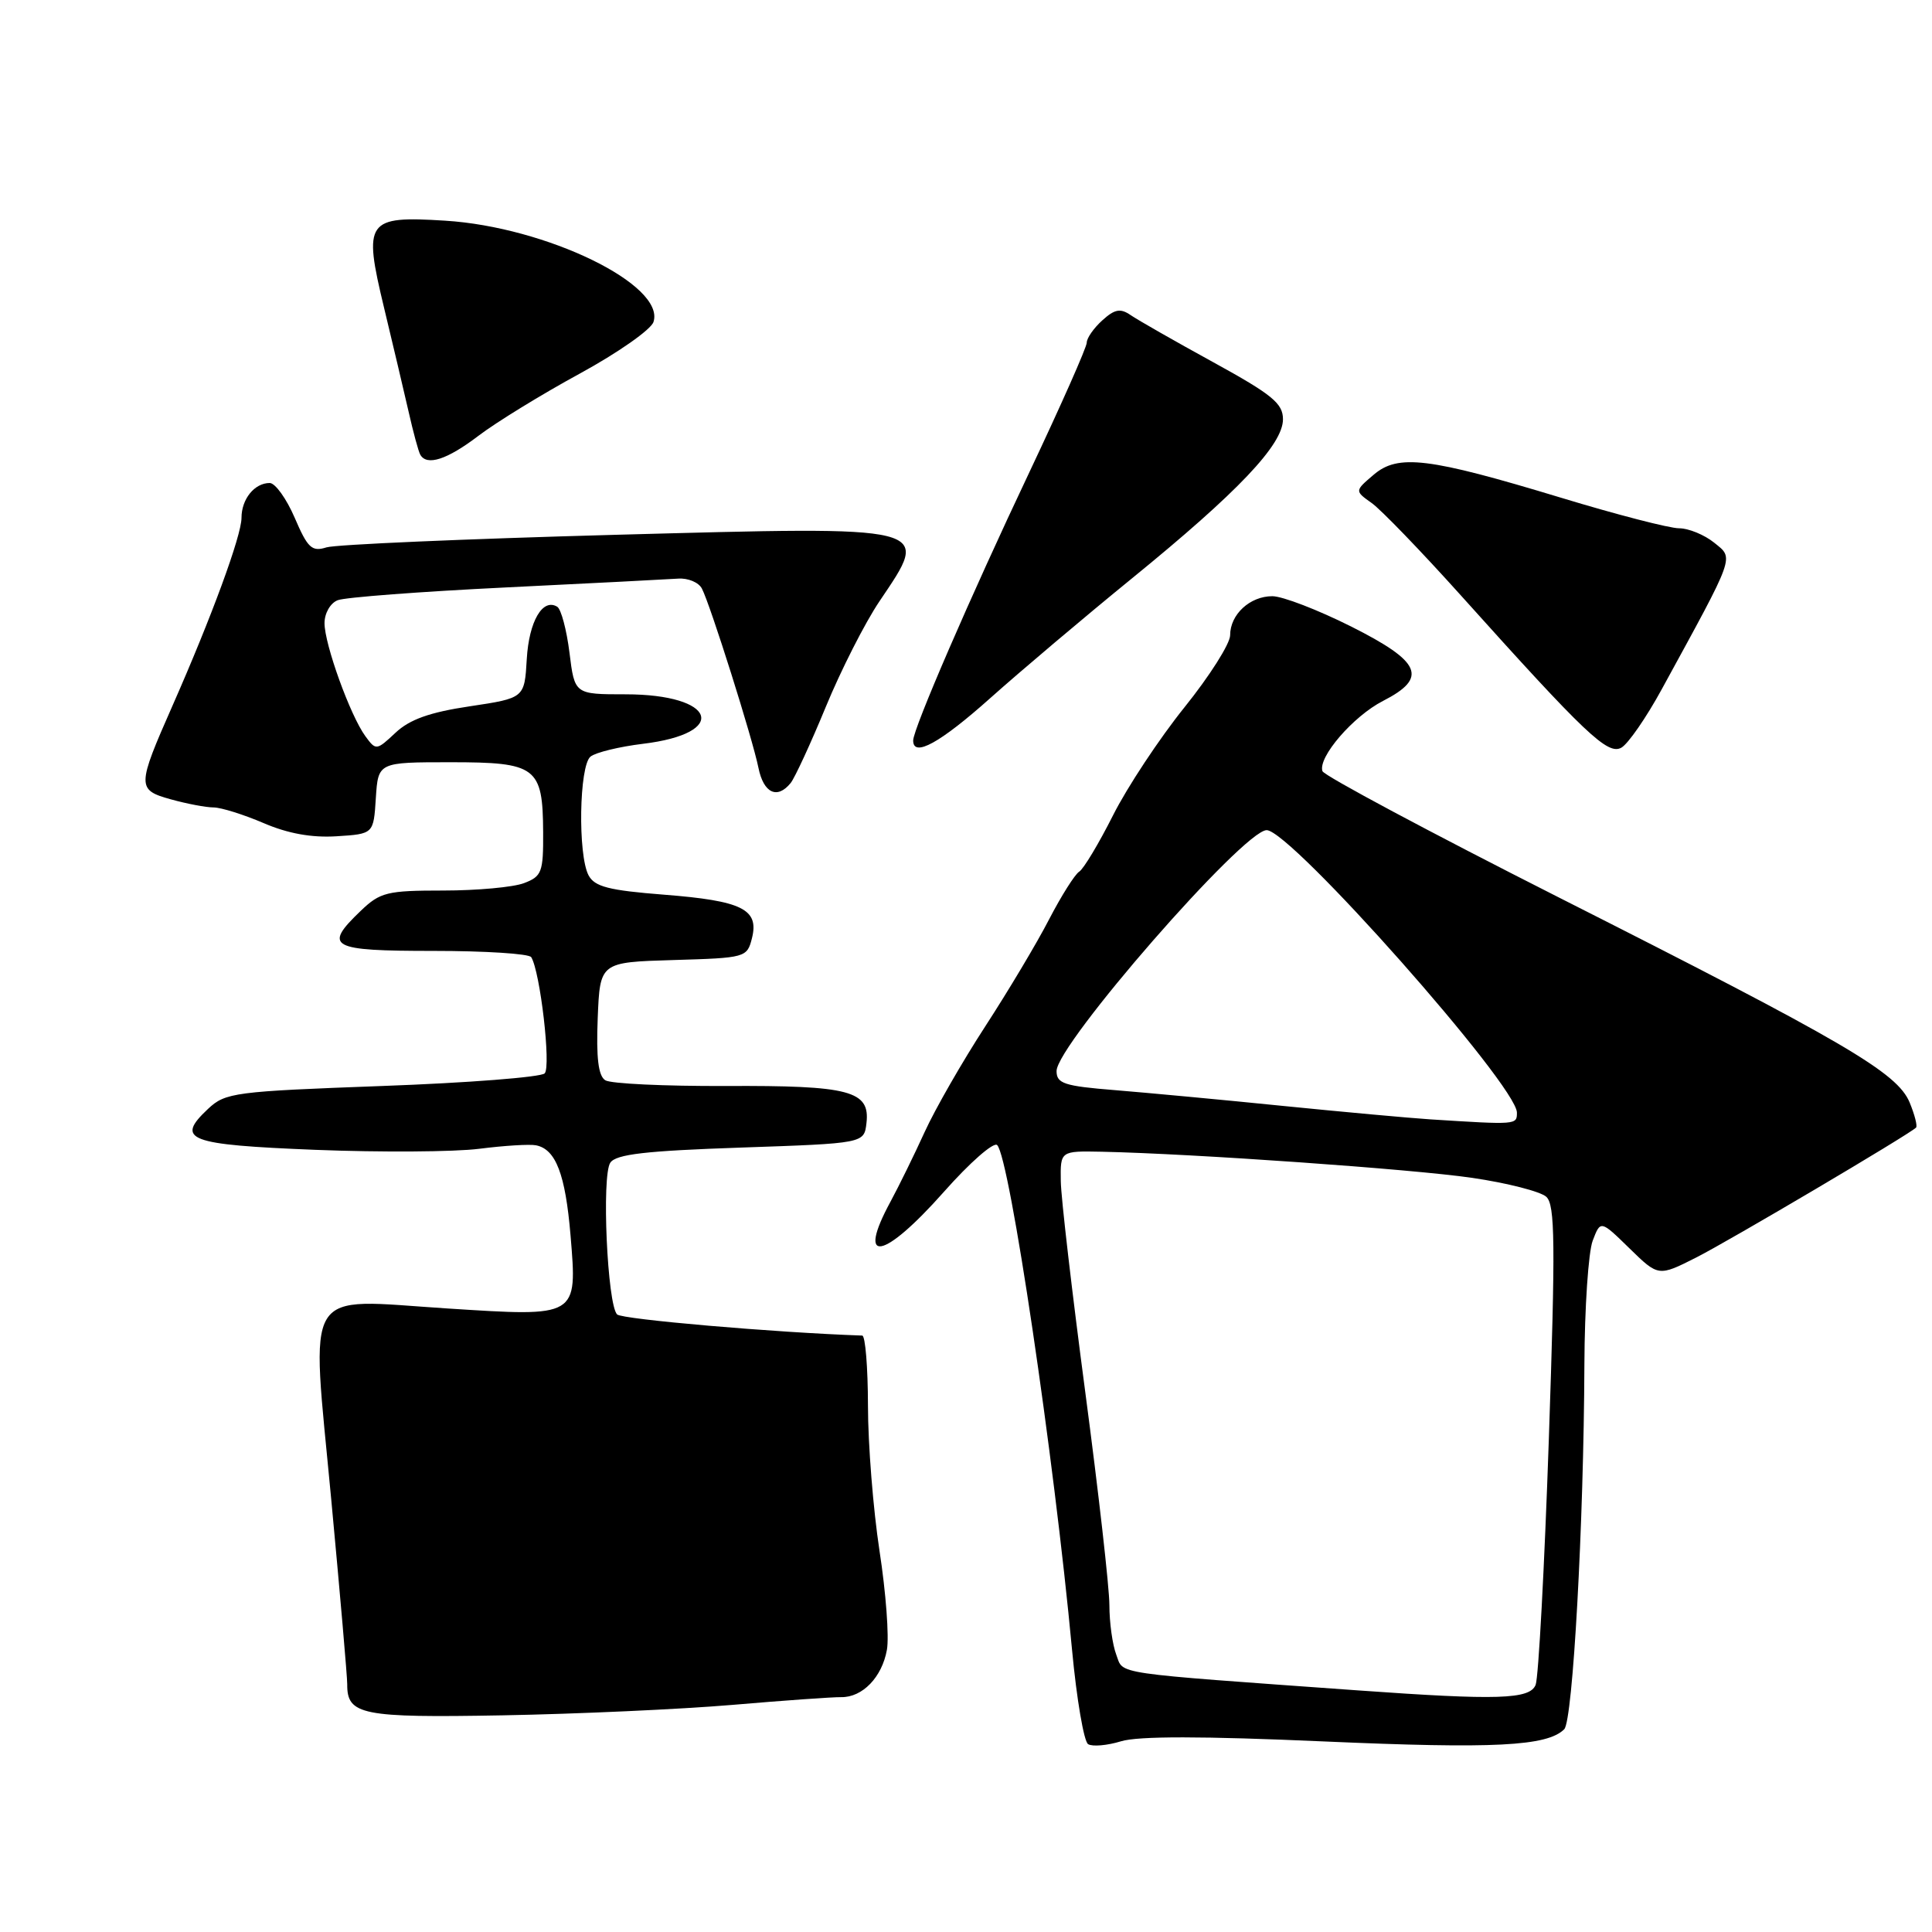 <?xml version="1.0" encoding="UTF-8" standalone="no"?>
<!DOCTYPE svg PUBLIC "-//W3C//DTD SVG 1.1//EN" "http://www.w3.org/Graphics/SVG/1.1/DTD/svg11.dtd" >
<svg xmlns="http://www.w3.org/2000/svg" xmlns:xlink="http://www.w3.org/1999/xlink" version="1.1" viewBox="0 0 256 256">
 <g >
 <path fill="currentColor"
d=" M 175.44 230.75 C 197.98 231.74 205.01 231.39 207.27 229.13 C 208.41 227.99 209.86 201.88 209.94 180.82 C 209.97 173.29 210.47 165.90 211.04 164.40 C 212.08 161.67 212.08 161.67 215.91 165.41 C 219.75 169.16 219.75 169.16 224.77 166.62 C 229.13 164.41 252.83 150.41 253.88 149.42 C 254.10 149.23 253.71 147.72 253.04 146.09 C 251.39 142.12 244.53 138.11 206.54 118.91 C 189.52 110.30 175.42 102.77 175.23 102.18 C 174.61 100.34 179.31 94.90 183.25 92.88 C 189.25 89.81 188.35 87.70 179.02 83.01 C 174.63 80.81 169.94 79.00 168.59 79.00 C 165.62 79.00 163.00 81.42 163.00 84.17 C 163.00 85.29 160.28 89.58 156.95 93.72 C 153.63 97.85 149.36 104.30 147.48 108.04 C 145.59 111.79 143.58 115.14 143.00 115.50 C 142.43 115.85 140.63 118.70 139.01 121.82 C 137.40 124.95 133.59 131.32 130.55 136.00 C 127.51 140.68 123.90 146.97 122.52 150.00 C 121.14 153.03 119.11 157.16 118.01 159.20 C 113.43 167.63 117.03 166.99 125.05 157.95 C 128.48 154.07 131.67 151.27 132.13 151.73 C 133.79 153.39 139.66 192.95 142.05 218.60 C 142.66 225.13 143.62 230.76 144.18 231.11 C 144.75 231.46 146.71 231.29 148.54 230.73 C 150.81 230.03 159.36 230.04 175.44 230.75 Z  M 97.00 225.91 C 103.88 225.32 110.39 224.86 111.47 224.88 C 114.28 224.92 116.87 222.24 117.52 218.61 C 117.83 216.90 117.39 211.00 116.54 205.50 C 115.70 200.00 115.01 191.34 115.01 186.25 C 115.00 181.16 114.66 176.99 114.25 176.97 C 102.65 176.57 82.42 174.82 81.77 174.17 C 80.47 172.87 79.70 155.76 80.87 154.06 C 81.63 152.94 85.56 152.49 98.18 152.06 C 114.50 151.50 114.50 151.50 114.81 148.82 C 115.31 144.53 112.61 143.82 96.16 143.90 C 88.09 143.93 80.92 143.60 80.20 143.14 C 79.28 142.56 78.99 140.17 79.20 134.91 C 79.50 127.50 79.50 127.50 89.24 127.21 C 98.82 126.93 98.99 126.88 99.64 124.31 C 100.60 120.48 98.34 119.36 87.98 118.55 C 80.69 117.98 78.80 117.50 77.99 115.99 C 76.55 113.28 76.74 101.45 78.25 100.25 C 78.94 99.70 82.06 98.94 85.18 98.56 C 96.70 97.17 94.89 92.00 82.88 92.00 C 76.14 92.00 76.14 92.00 75.46 86.49 C 75.08 83.45 74.35 80.72 73.84 80.40 C 71.91 79.21 70.09 82.33 69.80 87.33 C 69.50 92.50 69.50 92.50 62.24 93.59 C 56.94 94.38 54.28 95.33 52.41 97.09 C 49.89 99.45 49.81 99.46 48.42 97.56 C 46.41 94.82 43.00 85.37 43.00 82.57 C 43.00 81.26 43.77 79.91 44.75 79.53 C 45.71 79.15 55.72 78.39 67.00 77.84 C 78.28 77.29 88.57 76.76 89.87 76.67 C 91.17 76.58 92.59 77.17 93.01 78.00 C 94.13 80.16 99.73 97.91 100.50 101.75 C 101.18 105.10 102.99 105.95 104.77 103.75 C 105.32 103.06 107.42 98.52 109.42 93.67 C 111.42 88.81 114.62 82.51 116.53 79.68 C 123.36 69.54 124.10 69.72 81.34 70.87 C 61.63 71.41 44.49 72.15 43.26 72.53 C 41.32 73.14 40.77 72.62 39.05 68.61 C 37.96 66.08 36.47 64.00 35.74 64.00 C 33.72 64.00 32.00 66.13 32.00 68.62 C 32.00 70.97 28.04 81.76 22.86 93.50 C 18.13 104.23 18.12 104.66 22.65 105.92 C 24.77 106.51 27.32 106.99 28.31 106.99 C 29.31 107.00 32.28 107.93 34.92 109.06 C 38.15 110.45 41.30 111.02 44.60 110.81 C 49.50 110.50 49.50 110.50 49.80 105.75 C 50.11 101.00 50.11 101.00 59.69 101.00 C 71.10 101.00 71.92 101.62 71.97 110.27 C 72.00 115.57 71.79 116.13 69.43 117.02 C 68.02 117.56 63.21 118.00 58.74 118.00 C 51.28 118.00 50.38 118.22 47.80 120.69 C 42.79 125.49 43.71 126.00 57.44 126.00 C 64.28 126.00 70.11 126.37 70.39 126.83 C 71.58 128.75 73.04 141.36 72.17 142.23 C 71.67 142.73 61.97 143.49 50.62 143.90 C 31.06 144.62 29.87 144.77 27.57 146.93 C 23.19 151.04 24.85 151.68 41.80 152.36 C 50.44 152.70 60.20 152.64 63.50 152.22 C 66.80 151.80 70.19 151.59 71.03 151.76 C 73.65 152.28 74.92 155.60 75.60 163.71 C 76.50 174.57 76.62 174.49 59.30 173.38 C 39.87 172.13 41.20 169.96 43.88 198.57 C 45.06 211.18 46.02 222.26 46.01 223.18 C 45.98 227.24 47.92 227.63 66.63 227.29 C 76.46 227.11 90.12 226.49 97.00 225.91 Z  M 220.19 91.33 C 230.05 73.29 229.78 74.05 227.14 71.91 C 225.84 70.86 223.74 70.00 222.48 70.00 C 221.21 70.00 214.17 68.18 206.84 65.95 C 189.25 60.62 185.25 60.13 182.00 62.92 C 179.50 65.05 179.50 65.05 181.75 66.65 C 182.98 67.52 188.29 73.02 193.55 78.87 C 210.13 97.33 213.03 100.08 214.84 99.07 C 215.73 98.57 218.14 95.09 220.19 91.33 Z  M 131.22 92.50 C 135.23 88.92 143.68 81.78 150.00 76.63 C 164.05 65.19 170.00 58.92 170.00 55.56 C 170.00 53.45 168.58 52.29 160.75 47.99 C 155.66 45.20 150.74 42.39 149.81 41.75 C 148.46 40.82 147.70 40.96 146.06 42.45 C 144.93 43.47 144.00 44.80 144.00 45.40 C 144.00 46.01 140.59 53.70 136.43 62.50 C 128.58 79.06 121.00 96.57 121.00 98.12 C 121.00 100.41 124.57 98.44 131.22 92.50 Z  M 63.39 57.75 C 65.74 55.96 71.78 52.25 76.83 49.50 C 81.87 46.75 86.27 43.67 86.59 42.66 C 88.19 37.75 72.39 30.07 58.97 29.24 C 48.55 28.59 48.11 29.22 50.88 40.74 C 52.04 45.56 53.50 51.75 54.13 54.50 C 54.75 57.25 55.45 59.84 55.69 60.25 C 56.56 61.78 59.24 60.91 63.39 57.75 Z  M 180.00 223.99 C 146.89 221.61 148.91 221.91 147.92 219.28 C 147.41 217.96 147.00 214.99 147.00 212.69 C 147.00 210.39 145.56 197.71 143.81 184.51 C 142.06 171.30 140.59 158.70 140.56 156.50 C 140.50 152.50 140.50 152.50 146.00 152.61 C 158.10 152.87 187.11 154.91 195.06 156.07 C 199.70 156.75 204.12 157.88 204.89 158.58 C 206.06 159.65 206.11 164.67 205.23 190.67 C 204.65 207.63 203.86 222.29 203.48 223.25 C 202.71 225.18 198.47 225.31 180.00 223.99 Z  M 189.50 148.32 C 186.75 148.14 177.97 147.34 170.00 146.54 C 162.03 145.73 152.01 144.80 147.75 144.45 C 141.01 143.91 140.00 143.58 140.00 141.92 C 140.00 138.41 164.78 110.00 167.84 110.00 C 171.02 110.00 201.00 143.84 201.00 147.43 C 201.00 149.05 200.99 149.05 189.50 148.32 Z "/>
</g>
</svg>